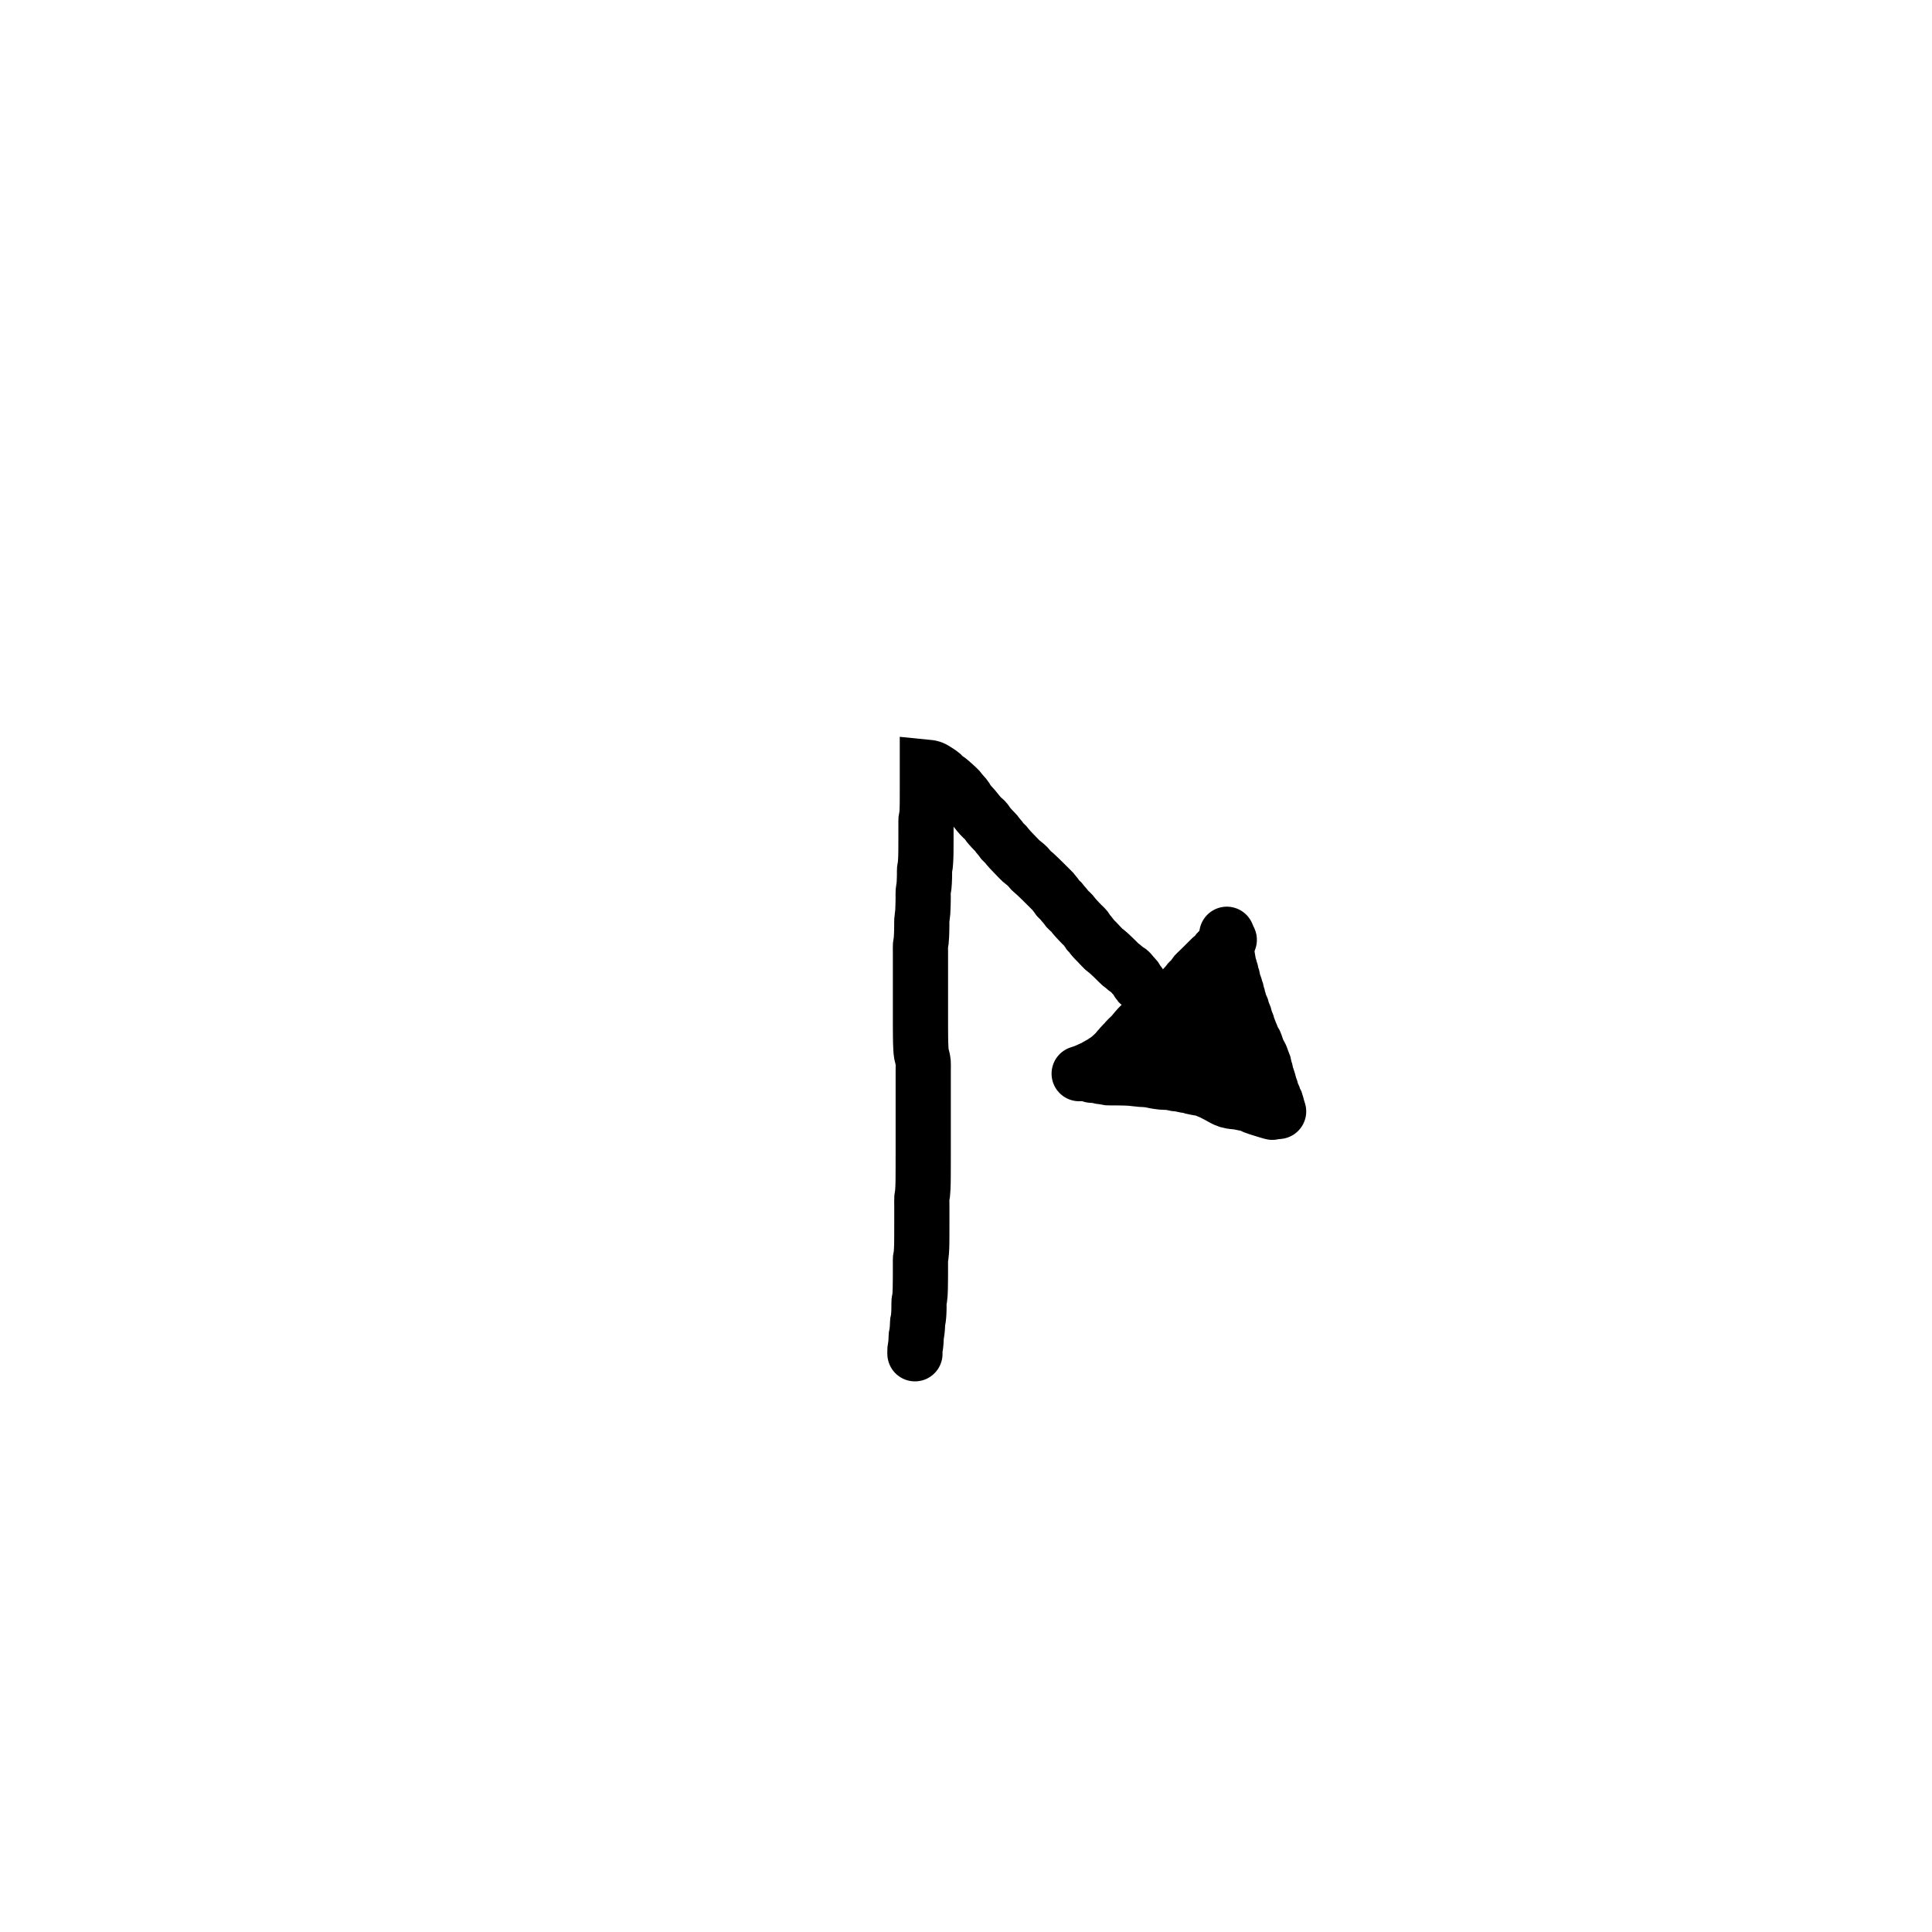 <?xml version="1.0" encoding="utf-8"?>
<!-- Generator: SketchAPI 2021.4.25.11 <https://api.sketch.io/> -->
<svg version="1.1" xmlns="http://www.w3.org/2000/svg" xmlns:xlink="http://www.w3.org/1999/xlink" xmlns:sketchjs="https://sketch.io/dtd/" sketchjs:metadata="eyJuYW1lIjoiYWRiMGQ1OGMtODRiOC00MjkwLTg1OTQtMzBmMWViNzI1YzcyLnNrZXRjaHBhZCIsInN1cmZhY2UiOnsibWV0aG9kIjoiZmlsbCIsImJsZW5kIjoibm9ybWFsIiwiZW5hYmxlZCI6dHJ1ZSwib3BhY2l0eSI6MSwidHlwZSI6InBhdHRlcm4iLCJwYXR0ZXJuIjp7InR5cGUiOiJwYXR0ZXJuIiwicmVmbGVjdCI6Im5vLXJlZmxlY3QiLCJyZXBlYXQiOiJyZXBlYXQiLCJzbW9vdGhpbmciOmZhbHNlLCJzcmMiOiJ0cmFuc3BhcmVudExpZ2h0Iiwic3giOjEsInN5IjoxLCJ4MCI6MC41LCJ4MSI6MSwieTAiOjAuNSwieTEiOjF9fSwiY2xpcFBhdGgiOnsiZW5hYmxlZCI6dHJ1ZSwic3R5bGUiOnsic3Ryb2tlU3R5bGUiOiJibGFjayIsImxpbmVXaWR0aCI6MX19LCJkZXNjcmlwdGlvbiI6Ik1hZGUgd2l0aCBTa2V0Y2hwYWQiLCJtZXRhZGF0YSI6e30sImV4cG9ydERQSSI6NzIsImV4cG9ydEZvcm1hdCI6InBuZyIsImV4cG9ydFF1YWxpdHkiOjAuOTUsInVuaXRzIjoicHgiLCJ3aWR0aCI6MTg0NSwiaGVpZ2h0IjoxOTA3LCJwYWdlcyI6W3sid2lkdGgiOjE4NDUsImhlaWdodCI6MTkwN31dLCJ1dWlkIjoiMDg2NWQ0NmYtYzFmMC00OGQ0LWIxNWYtM2E2MWUzMDg5MGQ1In0=" width="100" height="100" viewBox="0 0 1200 1400" sketchjs:version="2021.4.25.11">
<path sketchjs:tool="pencil" style="fill: none; stroke: #000000; mix-blend-mode: source-over; stroke-dasharray: none; stroke-dashoffset: 0; stroke-linecap: round; stroke-linejoin: miter; stroke-miterlimit: 4; stroke-opacity: 1; stroke-width: 40;" d="M0.04 425 C0.04 425 0.04 425 0.04 425 0.04 425 0.04 425 0.04 425 0.04 425 -0.04 423 0.04 422 0.12 420.99 0.42 419.87 0.54 418.96 0.64 418.23 0.69 417.65 0.74 416.99 0.79 416.33 0.83 415.54 0.86 414.99 0.88 414.6 0.89 414.39 0.9 414 0.92 413.45 0.88 412.56 0.96 412 1.02 411.57 1.16 411.36 1.25 410.9 1.4 410.16 1.55 408.85 1.64 407.97 1.72 407.25 1.76 406.54 1.8 405.99 1.83 405.6 1.84 405.32 1.86 404.99 1.88 404.66 1.89 404.33 1.9 404 1.91 403.67 1.93 403.33 1.94 403 1.95 402.67 1.91 402.34 1.96 402 2.01 401.64 2.17 401.32 2.26 400.9 2.38 400.35 2.49 399.61 2.57 398.96 2.65 398.31 2.71 397.54 2.75 396.99 2.78 396.6 2.8 396.38 2.82 395.99 2.85 395.44 2.89 394.55 2.91 394 2.92 393.61 2.93 393.39 2.94 393 2.95 392.45 2.97 391.78 2.98 391 3 389.9 2.89 388.11 3.01 387 3.09 386.2 3.32 385.69 3.43 384.94 3.57 384.05 3.65 383.04 3.73 381.98 3.82 380.75 3.87 379.46 3.91 378 3.96 376.2 3.97 373.66 3.99 372 4 370.83 4.01 370.21 4.02 369 4.03 367.15 4.03 363.63 4.03 362 4.03 361.13 4.03 360.67 4.03 360 4.03 359.33 4.03 358.67 4.03 358 4.03 357.33 3.97 356.67 4.04 356 4.11 355.32 4.34 354.69 4.45 353.94 4.58 353.05 4.67 351.98 4.74 350.99 4.81 350 4.86 348.73 4.89 348 4.91 347.58 4.92 347.39 4.93 347 4.95 346.45 4.96 345.73 4.97 345 4.98 344.1 4.99 343 5 342 5.01 341 5.01 340 5.02 339 5.02 338 5.03 337 5.03 336 5.03 335 5.03 333.9 5.03 333 5.03 332.27 5.03 331.73 5.03 331 5.03 330.1 5.04 329.07 5.04 328 5.04 326.76 5.04 325.33 5.04 324 5.04 322.67 5.04 321.24 5.04 320 5.04 318.93 5.04 318.13 5.04 317 5.04 315.55 4.92 313.46 5.04 312 5.13 310.86 5.41 310.04 5.54 308.96 5.68 307.73 5.75 306.32 5.82 304.99 5.89 303.66 5.92 302.41 5.95 301 5.98 299.43 5.99 297.86 6 296 6.02 293.65 6.03 290.35 6.03 288 6.03 286.14 6.03 284.57 6.03 283 6.03 281.59 6.04 280.41 6.04 279 6.04 277.43 6.04 275.29 6.04 274 6.04 273.18 6.04 272.73 6.04 272 6.04 271.1 6.04 269.73 6.04 269 6.04 268.58 6.04 268.42 6.04 268 6.04 267.27 6.04 265.9 6.04 265 6.04 264.27 6.04 263.82 6.04 263 6.04 261.71 6.04 259.57 6.04 258 6.04 256.59 6.04 255.33 6.04 254 6.04 252.67 6.04 251.33 6.04 250 6.04 248.67 6.04 247.24 6.04 246 6.04 244.93 6.04 244 6.04 243 6.04 242 6.04 241 6.04 240 6.04 239 6.04 238.07 6.04 237 6.04 235.76 6.04 234.24 6.04 233 6.04 231.93 6.04 231 6.04 230 6.04 229 6.04 228 6.04 227 6.04 226 6.04 225.13 6.04 224 6.04 222.55 6.04 220.67 6.04 219 6.04 217.33 6.16 215.46 6.04 214 5.94 212.86 5.74 211.97 5.53 210.96 5.32 209.94 4.96 209 4.77 207.91 4.55 206.69 4.45 205.37 4.35 203.98 4.24 202.42 4.19 200.57 4.15 199 4.11 197.59 4.11 196.33 4.09 195 4.08 193.67 4.07 192.41 4.06 191 4.05 189.43 4.04 187.74 4.04 186 4.04 184.09 4.04 181.91 4.04 180 4.04 178.26 4.04 176.74 4.04 175 4.04 173.09 4.04 171 4.04 169 4.04 167 4.04 164.8 4.04 163 4.04 161.53 4.04 160.33 4.04 159 4.04 157.67 4.04 156.1 4.04 155 4.04 154.22 4.04 153.67 4.04 153 4.04 152.33 4.04 151.67 4.04 151 4.04 150.33 4.04 149.67 4.04 149 4.04 148.33 4.04 147.67 4.04 147 4.04 146.33 4.04 145.55 4.04 145 4.04 144.61 4.04 144.39 4.04 144 4.04 143.45 4.04 142.73 4.04 142 4.04 141.1 4.04 140 4.04 139 4.04 138 4.04 137 4.04 136 4.04 135 4.04 134.07 4.04 133 4.04 131.76 3.94 130.24 4.04 129 4.13 127.91 4.41 127.04 4.54 125.96 4.68 124.73 4.75 123.22 4.82 121.99 4.88 120.92 4.9 120.12 4.93 119 4.97 117.55 4.98 115.45 5 114 5.01 112.87 4.95 112.17 5.02 111 5.12 109.34 5.55 106.89 5.7 104.98 5.83 103.24 5.86 101.45 5.91 100 5.94 98.87 5.95 98 5.97 97 5.99 96 6 95.07 6.01 94 6.02 92.76 5.92 91.33 6.02 90 6.12 88.66 6.48 87.21 6.61 85.97 6.73 84.9 6.77 83.98 6.82 82.99 6.87 81.99 6.9 81 6.93 80 6.96 79 6.97 78 6.98 77 6.99 76 6.92 75 7.01 74 7.1 72.99 7.4 72.04 7.53 70.96 7.68 69.73 7.76 68.09 7.82 66.99 7.87 66.21 7.89 65.66 7.91 65 7.93 64.33 7.95 63.67 7.96 63 7.97 62.33 7.98 61.73 7.99 61 8 60.1 8 58.9 8.01 58 8.01 57.27 8.02 56.78 8.02 56 8.02 54.9 8.03 53.1 8.03 52 8.03 51.22 8.03 50.73 8.03 50 8.03 49.1 8.03 48 8.03 47 8.03 46 8.04 44.9 8.04 44 8.04 43.27 8.04 42.67 8.04 42 8.04 41.33 8.04 40.67 8.04 40 8.04 39.33 7.97 38.67 8.04 38 8.11 37.32 8.35 36.5 8.45 35.94 8.52 35.56 8.55 35.3 8.59 34.97 8.63 34.64 8.67 34.31 8.7 33.98 8.73 33.65 8.77 33.32 8.79 32.99 8.82 32.66 8.83 32.38 8.85 31.99 8.88 31.44 8.9 30.55 8.92 30 8.93 29.61 8.94 29.33 8.95 29 8.96 28.67 8.96 28.33 8.97 28 8.98 27.67 8.98 27.39 8.99 27 9 26.45 9 25.55 9.01 25 9.01 24.61 9.02 24.33 9.02 24 9.02 23.67 9.02 23.33 9.02 23 9.02 22.67 9.02 22.39 9.02 22 9.02 21.45 9.03 20.55 9.03 20 9.03 19.61 9.03 19.33 9.03 19 9.03 18.67 9.03 18.33 9.03 18 9.03 17.67 9.03 17.33 9.03 17 9.03 16.67 9.03 16.33 9.03 16 9.03 15.67 9.04 15.33 9.04 15 9.04 14.67 9.04 14.33 9.04 14 9.04 13.67 9.04 13.33 9.04 13 9.04 12.67 9.04 12.39 9.04 12 9.04 11.45 9.04 10.73 9.04 10 9.04 9.1 9.04 7.9 9.04 7 9.04 6.27 9.04 5.67 9.04 5 9.04 4.33 9.04 3.55 9.04 3 9.04 2.61 9.04 2.33 9.04 2 9.04 1.67 9.04 1.33 9.04 1 9.04 0.67 9.04 0 9.04 0 9.04 0 9.04 0 9.04 0 9.04 0 11.16 0.21 12.08 0.51 12.92 0.78 13.5 1.16 14.36 1.65 15.56 2.34 17.58 3.7 18.52 4.36 19.02 4.71 19.26 4.85 19.64 5.2 20.1 5.62 20.53 6.28 21.04 6.76 21.55 7.25 22.25 7.8 22.7 8.11 22.98 8.3 23.16 8.35 23.43 8.52 23.77 8.73 24.19 9.03 24.56 9.3 24.94 9.57 25.39 9.89 25.67 10.16 25.86 10.35 25.94 10.54 26.11 10.7 26.28 10.86 26.46 10.96 26.68 11.14 26.98 11.39 27.4 11.75 27.75 12.06 28.1 12.37 28.45 12.68 28.8 13 29.15 13.32 29.5 13.64 29.84 13.96 30.18 14.28 30.52 14.6 30.86 14.93 31.2 15.26 31.53 15.53 31.88 15.92 32.31 16.4 32.8 17.13 33.2 17.63 33.53 18.03 33.75 18.29 34.11 18.7 34.62 19.28 35.46 20.11 36.01 20.79 36.5 21.39 36.88 21.95 37.29 22.56 37.7 23.17 38.01 23.81 38.46 24.45 38.96 25.17 39.52 25.86 40.18 26.64 40.99 27.61 42.07 28.66 43.02 29.78 44.05 30.99 45.11 32.45 46.15 33.66 47.11 34.78 48.15 35.99 49.01 36.79 49.62 37.36 50.11 37.53 50.69 38.13 51.51 38.98 52.61 40.77 53.25 41.59 53.62 42.06 53.78 42.26 54.14 42.68 54.65 43.27 55.33 44.01 56.03 44.77 56.89 45.7 58.2 46.93 58.96 47.83 59.51 48.48 59.78 48.98 60.26 49.59 60.8 50.28 61.55 51.03 62.08 51.72 62.55 52.34 62.8 52.91 63.33 53.53 64 54.31 65.17 55.17 65.86 55.93 66.4 56.53 66.7 57.05 67.19 57.64 67.75 58.31 68.35 58.99 69.05 59.75 69.91 60.69 71.09 61.9 71.97 62.82 72.69 63.57 73.21 64.11 73.94 64.85 74.83 65.76 75.93 66.96 76.93 67.87 77.85 68.7 78.85 69.38 79.7 70.11 80.46 70.76 81.11 71.29 81.8 72 82.58 72.8 83.27 73.87 84.1 74.71 84.93 75.55 85.94 76.29 86.77 77.03 87.51 77.7 88.27 78.43 88.84 78.96 89.24 79.34 89.46 79.55 89.86 79.93 90.42 80.47 91.33 81.36 91.89 81.91 92.29 82.3 92.51 82.51 92.9 82.9 93.46 83.45 94.36 84.34 94.91 84.89 95.3 85.28 95.52 85.5 95.91 85.89 96.46 86.44 97.36 87.33 97.91 87.88 98.3 88.27 98.58 88.55 98.91 88.88 99.24 89.21 99.52 89.45 99.91 89.88 100.52 90.56 101.54 91.82 102.16 92.66 102.65 93.32 102.86 93.87 103.38 94.5 104.03 95.29 105.2 96.16 105.88 96.92 106.42 97.52 106.71 98.04 107.2 98.63 107.76 99.31 108.52 100.05 109.06 100.74 109.54 101.35 109.85 102 110.32 102.54 110.78 103.07 111.3 103.45 111.84 103.96 112.47 104.56 113.29 105.27 113.88 105.92 114.39 106.49 114.71 107.04 115.2 107.63 115.76 108.31 116.43 109.05 117.06 109.75 117.69 110.45 118.34 111.13 118.99 111.81 119.64 112.49 120.23 113.1 120.95 113.84 121.84 114.75 123.14 115.85 123.93 116.86 124.59 117.71 124.93 118.72 125.48 119.43 125.94 120.01 126.47 120.35 126.92 120.87 127.39 121.41 127.83 122.1 128.23 122.61 128.55 123.02 128.82 123.33 129.12 123.69 129.43 124.05 129.74 124.4 130.06 124.75 130.37 125.1 130.72 125.53 131.01 125.79 131.22 125.98 131.43 126.07 131.61 126.23 131.78 126.39 131.88 126.54 132.06 126.74 132.32 127.03 132.69 127.44 133.01 127.78 133.33 128.13 133.65 128.47 133.98 128.81 134.3 129.15 134.63 129.49 134.96 129.83 135.29 130.17 135.62 130.51 135.95 130.85 136.28 131.19 136.55 131.51 136.94 131.86 137.42 132.29 138.16 132.78 138.66 133.18 139.06 133.5 139.38 133.78 139.73 134.08 140.09 134.39 140.44 134.7 140.79 135.01 141.14 135.33 141.48 135.65 141.83 135.97 142.17 136.29 142.52 136.61 142.86 136.94 143.2 137.26 143.54 137.59 143.88 137.92 144.22 138.25 144.55 138.58 144.89 138.91 145.23 139.24 145.56 139.57 145.9 139.9 146.23 140.23 146.57 140.56 146.9 140.89 147.24 141.22 147.57 141.56 147.91 141.89 148.24 142.22 148.6 142.63 148.91 142.88 149.14 143.07 149.31 143.15 149.55 143.32 149.87 143.55 150.3 143.88 150.66 144.17 151.03 144.46 151.39 144.76 151.74 145.07 152.1 145.38 152.38 145.69 152.79 146.01 153.3 146.41 154.1 146.98 154.58 147.27 154.88 147.45 155.04 147.42 155.35 147.66 156.02 148.18 157.23 149.82 158.06 150.74 158.75 151.5 159.42 152.05 159.99 152.81 160.58 153.6 161.08 154.73 161.52 155.41 161.82 155.87 162.06 156.26 162.31 156.54 162.48 156.74 162.81 156.99 162.81 156.99 " transform="matrix(1,0,0,1,562.963,556)"/>
<path sketchjs:tool="pencil" style="fill: none; stroke: #000000; mix-blend-mode: source-over; stroke-dasharray: none; stroke-dashoffset: 0; stroke-linecap: round; stroke-linejoin: miter; stroke-miterlimit: 4; stroke-opacity: 1; stroke-width: 40;" d="M0 96.97 C0 96.97 0 96.97 0 96.97 0 96.97 0 96.97 0 96.97 0 96.97 0 96.97 0 96.97 0 96.97 0.07 96.95 0.15 96.92 0.52 96.8 2.25 96.25 3.15 95.92 3.91 95.64 4.54 95.38 5.22 95.09 5.91 94.8 6.58 94.49 7.26 94.18 7.94 93.87 8.74 93.46 9.28 93.24 9.63 93.1 9.77 93.12 10.16 92.94 11.06 92.53 13.54 90.9 14.41 90.47 14.78 90.29 14.94 90.27 15.23 90.13 15.59 89.95 16.02 89.7 16.4 89.46 16.79 89.22 17.06 88.99 17.53 88.67 18.29 88.15 19.77 87.19 20.52 86.65 20.98 86.32 21.26 86.09 21.62 85.8 21.98 85.51 22.34 85.21 22.7 84.9 23.06 84.59 23.35 84.33 23.76 83.96 24.34 83.43 25.25 82.56 25.81 82.02 26.21 81.64 26.48 81.43 26.83 81.04 27.26 80.56 27.67 79.93 28.16 79.34 28.72 78.66 29.5 77.8 30.02 77.22 30.39 76.81 30.65 76.52 30.97 76.18 31.29 75.83 31.61 75.49 31.94 75.15 32.26 74.81 32.59 74.47 32.92 74.13 33.25 73.79 33.66 73.43 33.91 73.12 34.1 72.89 34.18 72.66 34.34 72.47 34.48 72.3 34.62 72.2 34.81 72.02 35.09 71.76 35.49 71.37 35.83 71.04 36.17 70.71 36.51 70.39 36.85 70.06 37.19 69.73 37.52 69.4 37.86 69.07 38.19 68.74 38.6 68.39 38.86 68.08 39.05 67.85 39.1 67.71 39.3 67.44 39.69 66.93 40.59 65.87 41.09 65.28 41.45 64.86 41.65 64.63 42.02 64.22 42.54 63.64 43.31 62.75 43.95 62.16 44.51 61.64 45.05 61.31 45.64 60.82 46.31 60.26 47.06 59.59 47.75 58.96 48.45 58.33 49.24 57.56 49.81 57.02 50.21 56.64 50.39 56.38 50.83 56.04 51.48 55.55 52.6 55.13 53.42 54.5 54.29 53.83 55.1 52.74 55.87 52.08 56.48 51.55 56.96 51.35 57.6 50.77 58.57 49.9 60 48.05 60.96 47.17 61.59 46.58 62.01 46.37 62.65 45.83 63.55 45.07 65.02 43.68 65.78 42.98 66.22 42.58 66.37 42.35 66.81 42.02 67.46 41.53 68.73 40.93 69.41 40.49 69.87 40.19 70.2 39.9 70.55 39.69 70.83 39.53 71.11 39.45 71.32 39.31 71.49 39.2 71.57 39.09 71.74 38.94 72.01 38.7 72.52 38.28 72.78 37.99 72.97 37.78 73.06 37.57 73.22 37.39 73.38 37.22 73.54 37.15 73.74 36.94 74.1 36.57 74.6 35.87 75.1 35.29 75.67 34.63 76.46 33.76 76.99 33.19 77.36 32.78 77.62 32.56 77.95 32.16 78.36 31.66 78.76 30.92 79.24 30.39 79.71 29.87 80.24 29.56 80.78 28.99 81.49 28.25 82.44 27.09 83.07 26.26 83.56 25.61 83.84 24.99 84.31 24.45 84.76 23.92 85.28 23.54 85.82 23.03 86.45 22.43 87.29 21.61 87.85 21.06 88.25 20.67 88.47 20.46 88.86 20.07 89.42 19.52 90.32 18.63 90.87 18.08 91.26 17.69 91.48 17.47 91.87 17.08 92.42 16.53 93.32 15.64 93.87 15.09 94.26 14.7 94.54 14.42 94.88 14.09 95.21 13.76 95.45 13.48 95.88 13.09 96.56 12.48 98.14 11.36 98.66 10.85 98.89 10.62 98.93 10.54 99.11 10.3 99.43 9.87 99.87 9.01 100.33 8.46 100.78 7.93 101.38 7.47 101.83 7.04 102.2 6.68 102.45 6.44 102.84 6.05 103.4 5.5 104.3 4.62 104.86 4.07 105.25 3.68 105.53 3.41 105.87 3.08 106.2 2.75 106.54 2.41 106.87 2.08 107.2 1.75 107.61 1.39 107.87 1.08 108.06 0.85 108.15 0.64 108.31 0.45 108.46 0.28 108.79 0 108.79 0 " transform="matrix(1,0,0,1,682,681.032)"/>
<path sketchjs:tool="pencil" style="fill: none; stroke: #000000; mix-blend-mode: source-over; stroke-dasharray: none; stroke-dashoffset: 0; stroke-linecap: round; stroke-linejoin: miter; stroke-miterlimit: 4; stroke-opacity: 1; stroke-width: 40;" d="M0.06 0 C0.06 0 0.06 0 0.06 0 0.06 0 0.06 0.58 0.06 1 0.06 1.73 0.06 2.93 0.06 4 0.06 5.24 0.06 6.53 0.06 8 0.06 9.8 -0.09 12.53 0.06 14 0.15 14.87 0.31 15.19 0.48 16.06 0.76 17.53 1.18 20.58 1.54 22.05 1.75 22.93 2.03 23.57 2.18 24.13 2.28 24.51 2.29 24.71 2.4 25.08 2.56 25.64 2.92 26.48 3.1 27.16 3.27 27.8 3.31 28.42 3.48 29.06 3.66 29.74 3.98 30.46 4.15 31.14 4.31 31.79 4.35 32.34 4.51 33.05 4.71 33.95 5.04 35.33 5.31 36.1 5.48 36.59 5.69 36.9 5.83 37.27 5.95 37.58 6.03 37.85 6.12 38.15 6.21 38.46 6.24 38.72 6.35 39.09 6.52 39.65 6.89 40.49 7.08 41.17 7.26 41.81 7.29 42.42 7.46 43.06 7.64 43.74 7.96 44.46 8.14 45.15 8.3 45.79 8.34 46.5 8.5 47.05 8.63 47.49 8.82 47.77 8.96 48.21 9.13 48.75 9.16 49.39 9.39 50.08 9.71 51.02 10.5 52.34 10.83 53.27 11.07 53.95 11.12 54.47 11.31 55.1 11.52 55.78 11.78 56.49 12.05 57.18 12.32 57.87 12.69 58.56 12.91 59.23 13.12 59.85 13.17 60.45 13.36 61.08 13.56 61.76 13.82 62.48 14.08 63.17 14.34 63.86 14.71 64.54 14.93 65.22 15.13 65.85 15.19 66.54 15.37 67.08 15.52 67.52 15.68 67.77 15.87 68.25 16.18 69.01 16.64 70.31 17 71.2 17.3 71.95 17.58 72.49 17.88 73.24 18.24 74.13 18.55 75.3 19 76.2 19.42 77.03 20.1 77.75 20.45 78.47 20.74 79.06 20.83 79.52 21.06 80.17 21.36 81.03 21.75 82.26 22.09 83.16 22.37 83.91 22.65 84.64 22.93 85.22 23.15 85.67 23.35 85.95 23.59 86.39 23.9 86.96 24.41 87.84 24.65 88.36 24.8 88.69 24.84 88.83 24.98 89.2 25.24 89.89 25.7 91.28 26.05 92.18 26.34 92.93 26.68 93.48 26.91 94.23 27.17 95.09 27.24 96.2 27.47 97.06 27.67 97.81 27.97 98.46 28.15 99.14 28.32 99.78 28.35 100.4 28.51 101.05 28.68 101.74 28.92 102.38 29.16 103.14 29.45 104.05 29.81 105.07 30.14 106.15 30.51 107.38 30.89 109.01 31.25 110.11 31.51 110.92 31.82 111.51 32.02 112.19 32.21 112.83 32.2 113.37 32.43 114.07 32.74 115.01 33.53 116.33 33.85 117.26 34.09 117.94 34.07 118.46 34.32 119.09 34.62 119.83 35.27 120.56 35.6 121.38 35.94 122.23 36.16 123.42 36.31 124.1 36.4 124.5 36.39 124.72 36.49 125.05 36.6 125.42 36.82 125.84 36.95 126.21 37.06 126.53 37.14 126.81 37.22 127.12 37.3 127.43 37.35 127.84 37.43 128.07 37.48 128.21 37.6 128.38 37.6 128.38 " transform="matrix(1,0,0,1,788.935,677)"/>
<path sketchjs:tool="pencil" style="fill: none; stroke: #000000; mix-blend-mode: source-over; stroke-dasharray: none; stroke-dashoffset: 0; stroke-linecap: round; stroke-linejoin: miter; stroke-miterlimit: 4; stroke-opacity: 1; stroke-width: 40;" d="M131 26.83 C131 26.83 131 26.83 131 26.83 131 26.83 130.37 26.68 129.92 26.56 129.16 26.35 127.89 25.98 126.88 25.67 125.87 25.37 125.04 25.11 123.87 24.73 122.21 24.2 119.52 23.45 117.86 22.76 116.61 22.25 115.82 21.56 114.69 21.17 113.52 20.77 112.29 20.69 110.95 20.42 109.4 20.11 107.4 19.64 105.95 19.42 104.84 19.25 104.05 19.28 102.99 19.13 101.74 18.95 100.2 18.76 98.95 18.38 97.8 18.03 96.81 17.52 95.76 17.01 94.7 16.49 93.55 15.78 92.63 15.28 91.9 14.88 91.32 14.57 90.66 14.23 90 13.88 89.33 13.55 88.67 13.21 88.01 12.87 87.21 12.42 86.68 12.19 86.34 12.04 86.17 12.01 85.82 11.87 85.28 11.66 84.52 11.3 83.77 11 82.88 10.64 81.8 10.16 80.81 9.89 79.86 9.63 79.04 9.57 77.96 9.37 76.52 9.1 74.25 8.73 72.95 8.4 72.1 8.18 71.62 7.92 70.86 7.74 69.98 7.53 69.01 7.48 67.97 7.29 66.74 7.07 65.18 6.64 63.94 6.45 62.88 6.28 61.98 6.3 60.99 6.14 59.98 5.98 58.95 5.64 57.94 5.47 56.95 5.31 56.05 5.23 54.99 5.15 53.76 5.06 52.4 5.1 51 4.97 49.42 4.82 47.55 4.52 45.97 4.25 44.55 4 43.18 3.62 41.94 3.43 40.88 3.27 39.98 3.2 38.99 3.13 38 3.05 37.24 3.08 36 2.98 33.97 2.82 30.2 2.31 27.99 2.14 26.43 2.02 25.24 2 24 1.96 22.93 1.93 21.9 1.92 21 1.9 20.27 1.89 19.55 1.88 19 1.87 18.61 1.87 18.33 1.86 18 1.86 17.67 1.86 17.33 1.85 17 1.85 16.67 1.85 16.33 1.85 16 1.85 15.67 1.85 15.33 1.84 15 1.84 14.67 1.84 14.33 1.84 14 1.84 13.67 1.84 13.33 1.84 13 1.84 12.67 1.84 12.39 1.88 12 1.84 11.44 1.78 10.51 1.52 9.95 1.42 9.56 1.35 9.3 1.32 8.97 1.28 8.64 1.24 8.32 1.19 7.99 1.16 7.66 1.13 7.2 1.13 6.99 1.08 6.89 1.06 6.88 1.03 6.77 0.99 6.46 0.89 5.44 0.65 4.92 0.54 4.55 0.46 4.28 0.41 3.96 0.36 3.64 0.31 3.31 0.27 2.98 0.23 2.65 0.19 2.32 0.16 1.99 0.13 1.66 0.1 1.33 0.08 1 0.06 0.67 0.04 0 0 0 0 " transform="matrix(1,0,0,1,690.995,779.17)"/>
<path sketchjs:tool="pencil" style="fill: none; stroke: #000000; mix-blend-mode: source-over; stroke-dasharray: none; stroke-dashoffset: 0; stroke-linecap: round; stroke-linejoin: miter; stroke-miterlimit: 4; stroke-opacity: 1; stroke-width: 40;" d="M0 15.85 C0 15.85 0 15.85 0 15.85 0 15.85 1.52 14.91 2.43 14.39 3.58 13.74 5.14 12.97 6.36 12.27 7.46 11.64 8.52 11.04 9.44 10.4 10.25 9.84 10.91 9.28 11.63 8.69 12.35 8.09 12.97 7.38 13.75 6.83 14.56 6.26 15.57 5.78 16.39 5.33 17.09 4.94 17.63 4.62 18.36 4.27 19.22 3.85 20.37 3.42 21.24 3.03 21.98 2.7 22.6 2.41 23.27 2.1 23.95 1.78 24.62 1.39 25.29 1.14 25.9 0.91 26.6 0.76 27.11 0.64 27.48 0.55 27.74 0.5 28.06 0.44 28.38 0.38 28.65 0.34 29.03 0.3 29.57 0.24 30.35 0.17 31.01 0.12 31.67 0.07 32.33 -0.03 33 0.01 33.68 0.05 34.48 0.27 35.04 0.35 35.43 0.41 35.69 0.43 36.02 0.47 36.35 0.51 36.67 0.5 37.01 0.57 37.38 0.65 37.71 0.78 38.14 0.93 38.73 1.14 39.63 1.46 40.21 1.74 40.66 1.95 41 2.16 41.38 2.39 41.77 2.63 42.15 2.89 42.52 3.16 42.89 3.43 43.34 3.75 43.62 4.02 43.81 4.21 43.93 4.35 44.07 4.55 44.22 4.76 44.35 4.96 44.48 5.26 44.68 5.7 44.9 6.34 45.06 7 45.26 7.83 45.41 9.01 45.52 9.88 45.61 10.6 45.73 11.31 45.71 11.86 45.69 12.26 45.58 12.55 45.53 12.89 45.48 13.22 45.46 13.65 45.4 13.87 45.37 13.99 45.39 14.03 45.28 14.13 44.8 14.55 41.96 15.58 39.85 15.91 37.08 16.34 32.04 15.87 30 15.86 29.08 15.86 28.55 15.85 28 15.85 27.61 15.85 27.34 15.89 27 15.85 26.64 15.81 26.26 15.66 25.91 15.58 25.58 15.51 25.27 15.45 24.95 15.4 24.63 15.35 24.3 15.3 23.97 15.26 23.64 15.22 23.31 15.19 22.98 15.16 22.65 15.13 22.38 15.14 21.99 15.08 21.42 14.99 20.6 14.77 19.91 14.57 19.21 14.36 18.39 14.01 17.83 13.84 17.46 13.73 17.27 13.68 16.9 13.6 16.37 13.49 15.68 13.38 14.97 13.3 14.09 13.2 12.72 13.12 11.99 13.07 11.57 13.04 11.34 13.08 11 13.02 10.63 12.96 9.88 12.69 9.88 12.69 9.88 12.69 9.88 12.69 9.88 12.69 9.88 12.69 15.34 13.97 18.11 15.03 21.14 16.19 24.7 18.33 27.31 19.53 29.2 20.4 30.81 21.08 32.25 21.66 33.35 22.11 34.32 22.52 35.2 22.78 35.89 22.99 36.44 23.09 37.07 23.2 37.71 23.31 38.49 23.39 39.03 23.45 39.41 23.49 39.63 23.52 40.01 23.55 40.56 23.59 41.46 23.64 42.01 23.67 42.4 23.69 42.67 23.7 43 23.71 43.33 23.72 43.67 23.74 44 23.75 44.33 23.76 44.67 23.76 45 23.77 45.33 23.78 45.67 23.78 46 23.79 46.33 23.79 46.66 23.75 47 23.8 47.36 23.85 47.75 24.01 48.1 24.09 48.43 24.16 49.05 24.27 49.05 24.27 " transform="matrix(1,0,0,1,733,741.155)"/>
</svg>